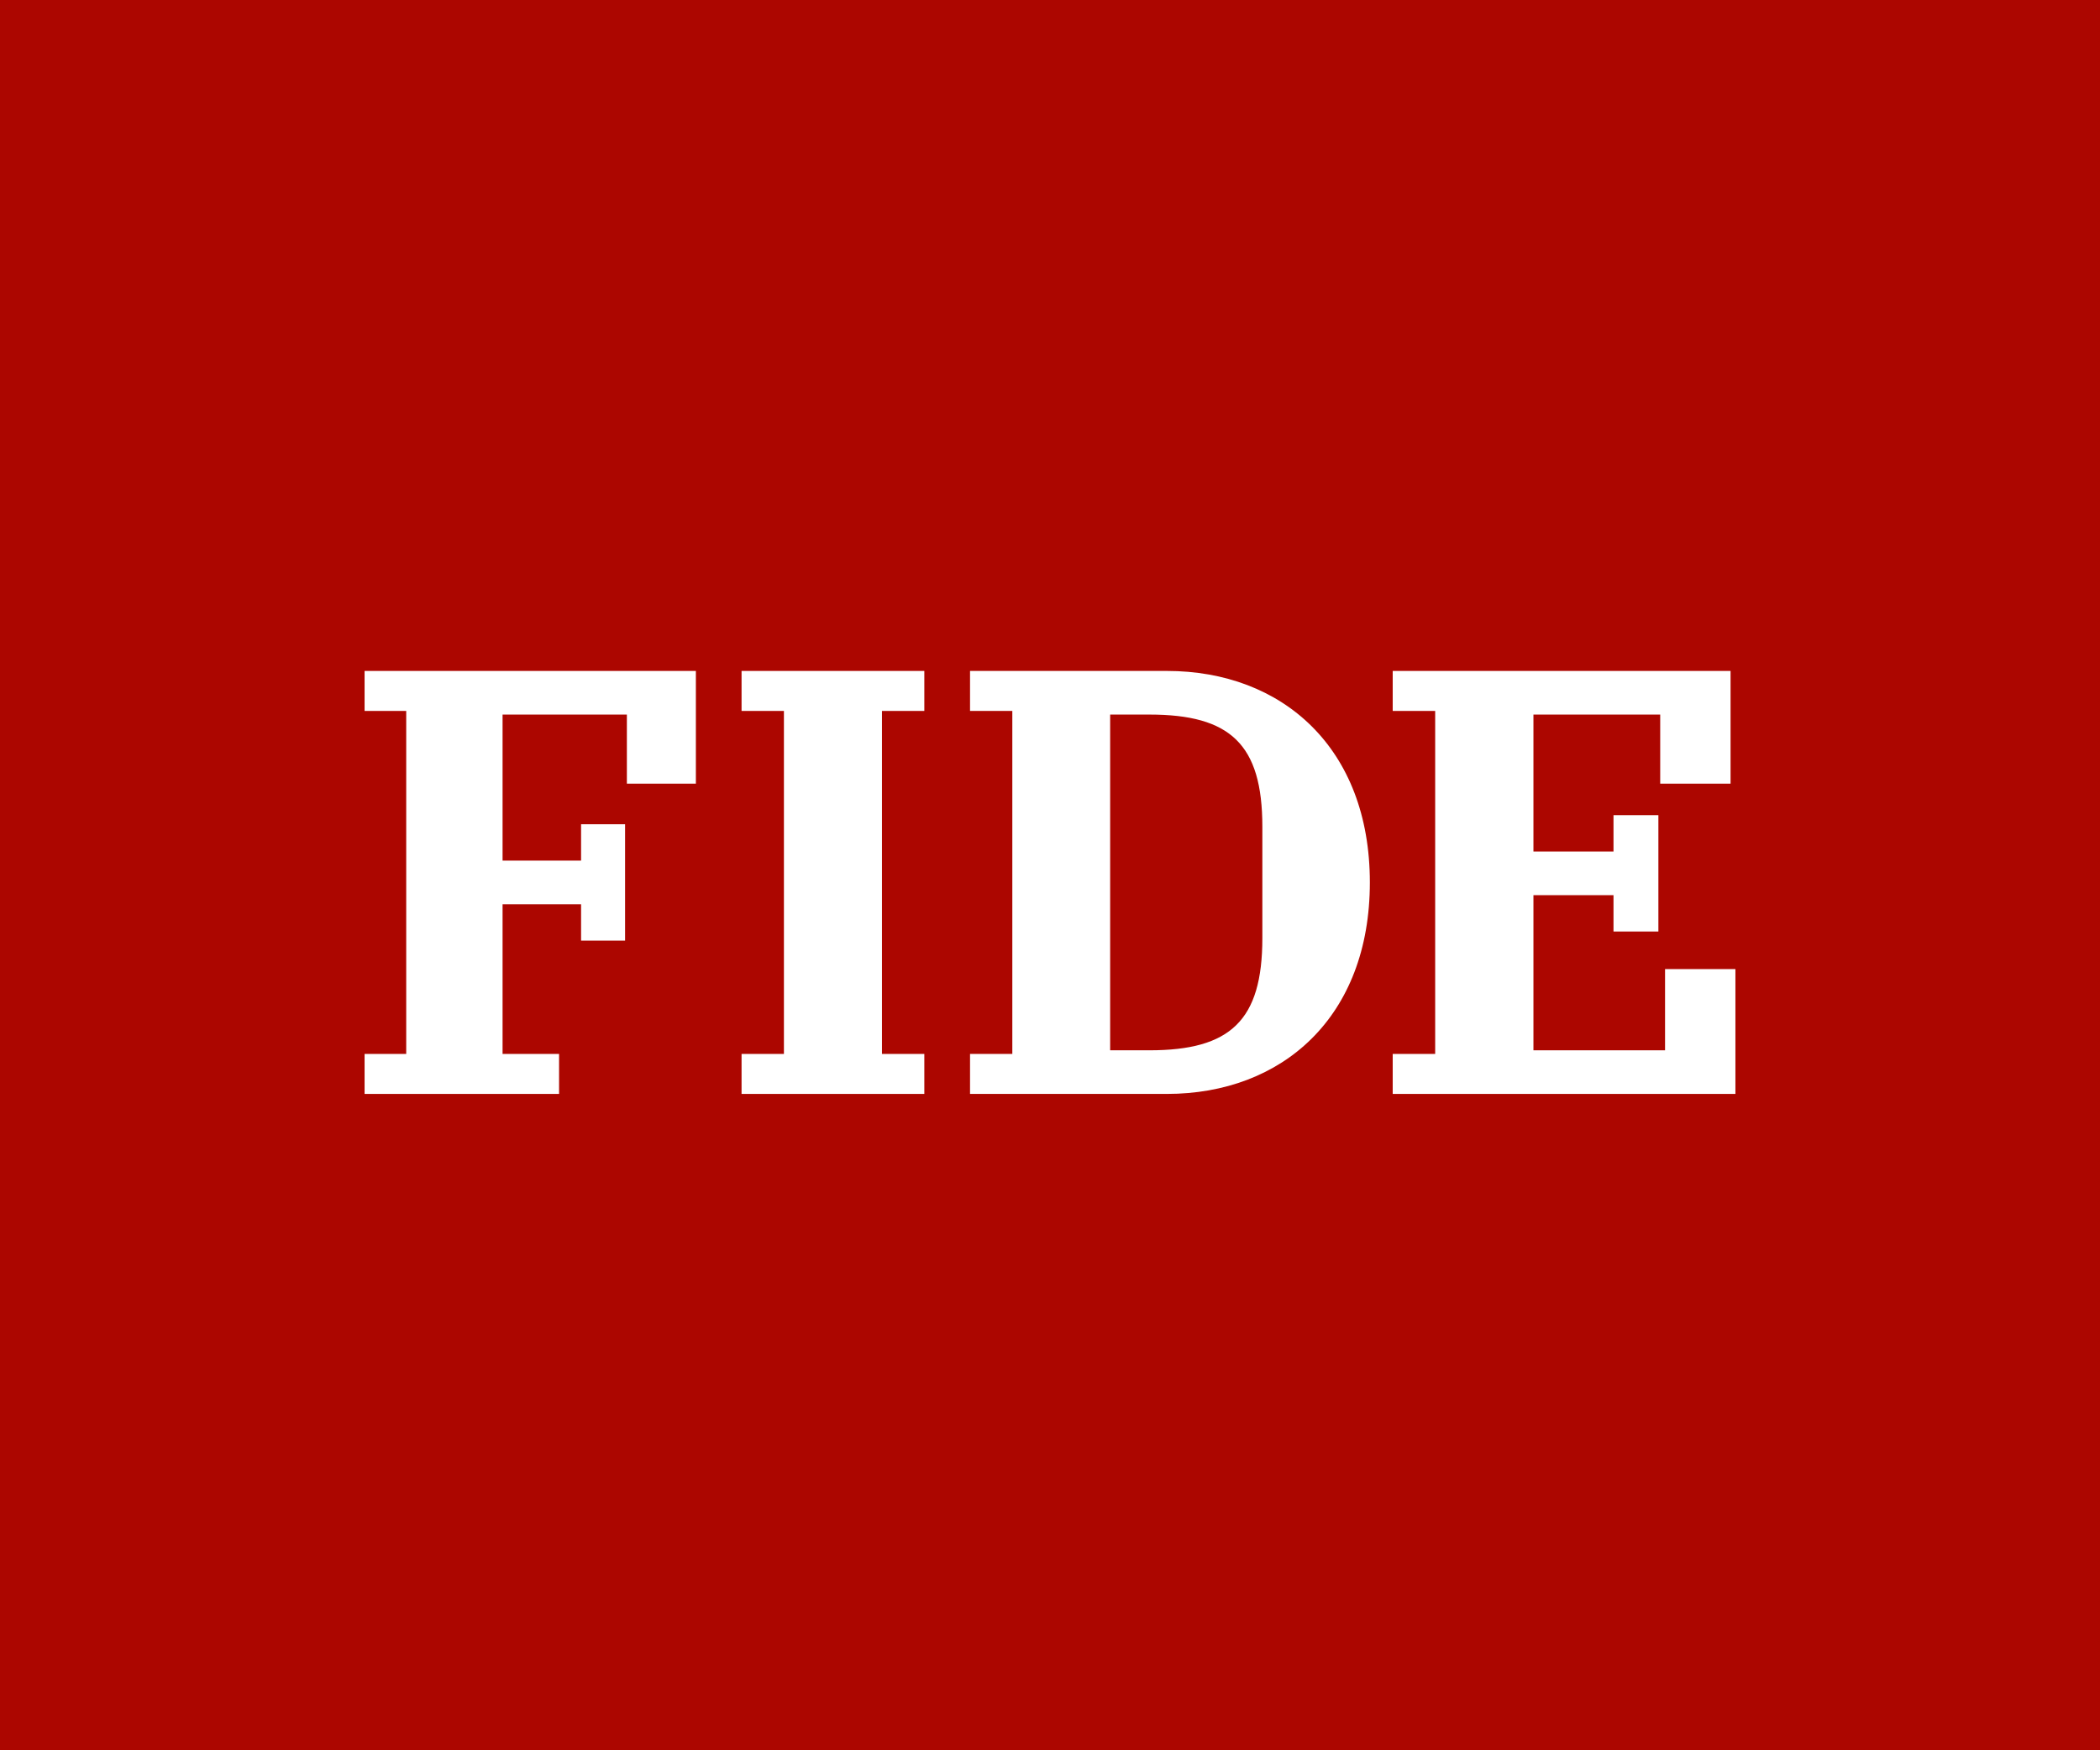 <?xml version="1.0" encoding="UTF-8"?>
<svg width="144px" height="120px" viewBox="0 0 144 120" version="1.1" xmlns="http://www.w3.org/2000/svg" xmlns:xlink="http://www.w3.org/1999/xlink">
    <!-- Generator: Sketch 52.6 (67491) - http://www.bohemiancoding.com/sketch -->
    <title>Artboard</title>
    <desc>Created with Sketch.</desc>
    <g id="Artboard" stroke="none" stroke-width="1" fill="none" fill-rule="evenodd">
        <g id="Group">
            <rect id="Rectangle-Copy-25" fill="#AC0600" fill-rule="nonzero" x="0" y="0" width="144" height="120"></rect>
            <g id="Group-7" transform="translate(25, 46)" fill="#FFFFFF">
                <polygon id="Fill-1" points="0 0 0 2.742 2.855 2.742 2.855 26.258 0 26.258 0 29 13.336 29 13.336 26.258 9.462 26.258 9.462 15.996 14.845 15.996 14.845 18.488 17.863 18.488 17.863 10.511 14.845 10.511 14.845 13.004 9.462 13.004 9.462 2.991 17.986 2.991 17.986 7.728 22.717 7.728 22.717 0"></polygon>
                <polygon id="Fill-2" points="25.85 0 25.85 2.742 28.755 2.742 28.755 26.258 25.85 26.258 25.85 29 38.383 29 38.383 26.258 35.478 26.258 35.478 2.742 38.383 2.742 38.383 0"></polygon>
                <path d="M41.517,26.258 L44.416,26.258 L44.416,2.742 L41.517,2.742 L41.517,2.84217094e-14 L55.018,2.84217094e-14 C62.928,2.84217094e-14 68.933,5.277 68.933,14.5 C68.933,23.723 62.928,29 55.018,29 L41.517,29 L41.517,26.258 Z M51.125,26.009 L53.817,26.009 C59.366,26.009 61.561,23.973 61.561,18.322 L61.561,10.678 C61.561,5.027 59.366,2.991 53.817,2.991 L51.125,2.991 L51.125,26.009 Z" id="Combined-Shape"></path>
                <polygon id="Fill-6" points="70.5 26.258 73.412 26.258 73.412 2.742 70.5 2.742 70.5 0 93.667 0 93.667 7.728 88.843 7.728 88.843 2.991 80.15 2.991 80.15 12.381 85.64 12.381 85.64 9.888 88.718 9.888 88.718 17.865 85.64 17.865 85.64 15.373 80.15 15.373 80.15 26.009 89.175 26.009 89.175 20.441 94 20.441 94 29 70.5 29"></polygon>
            </g>
        </g>
    </g>
</svg>